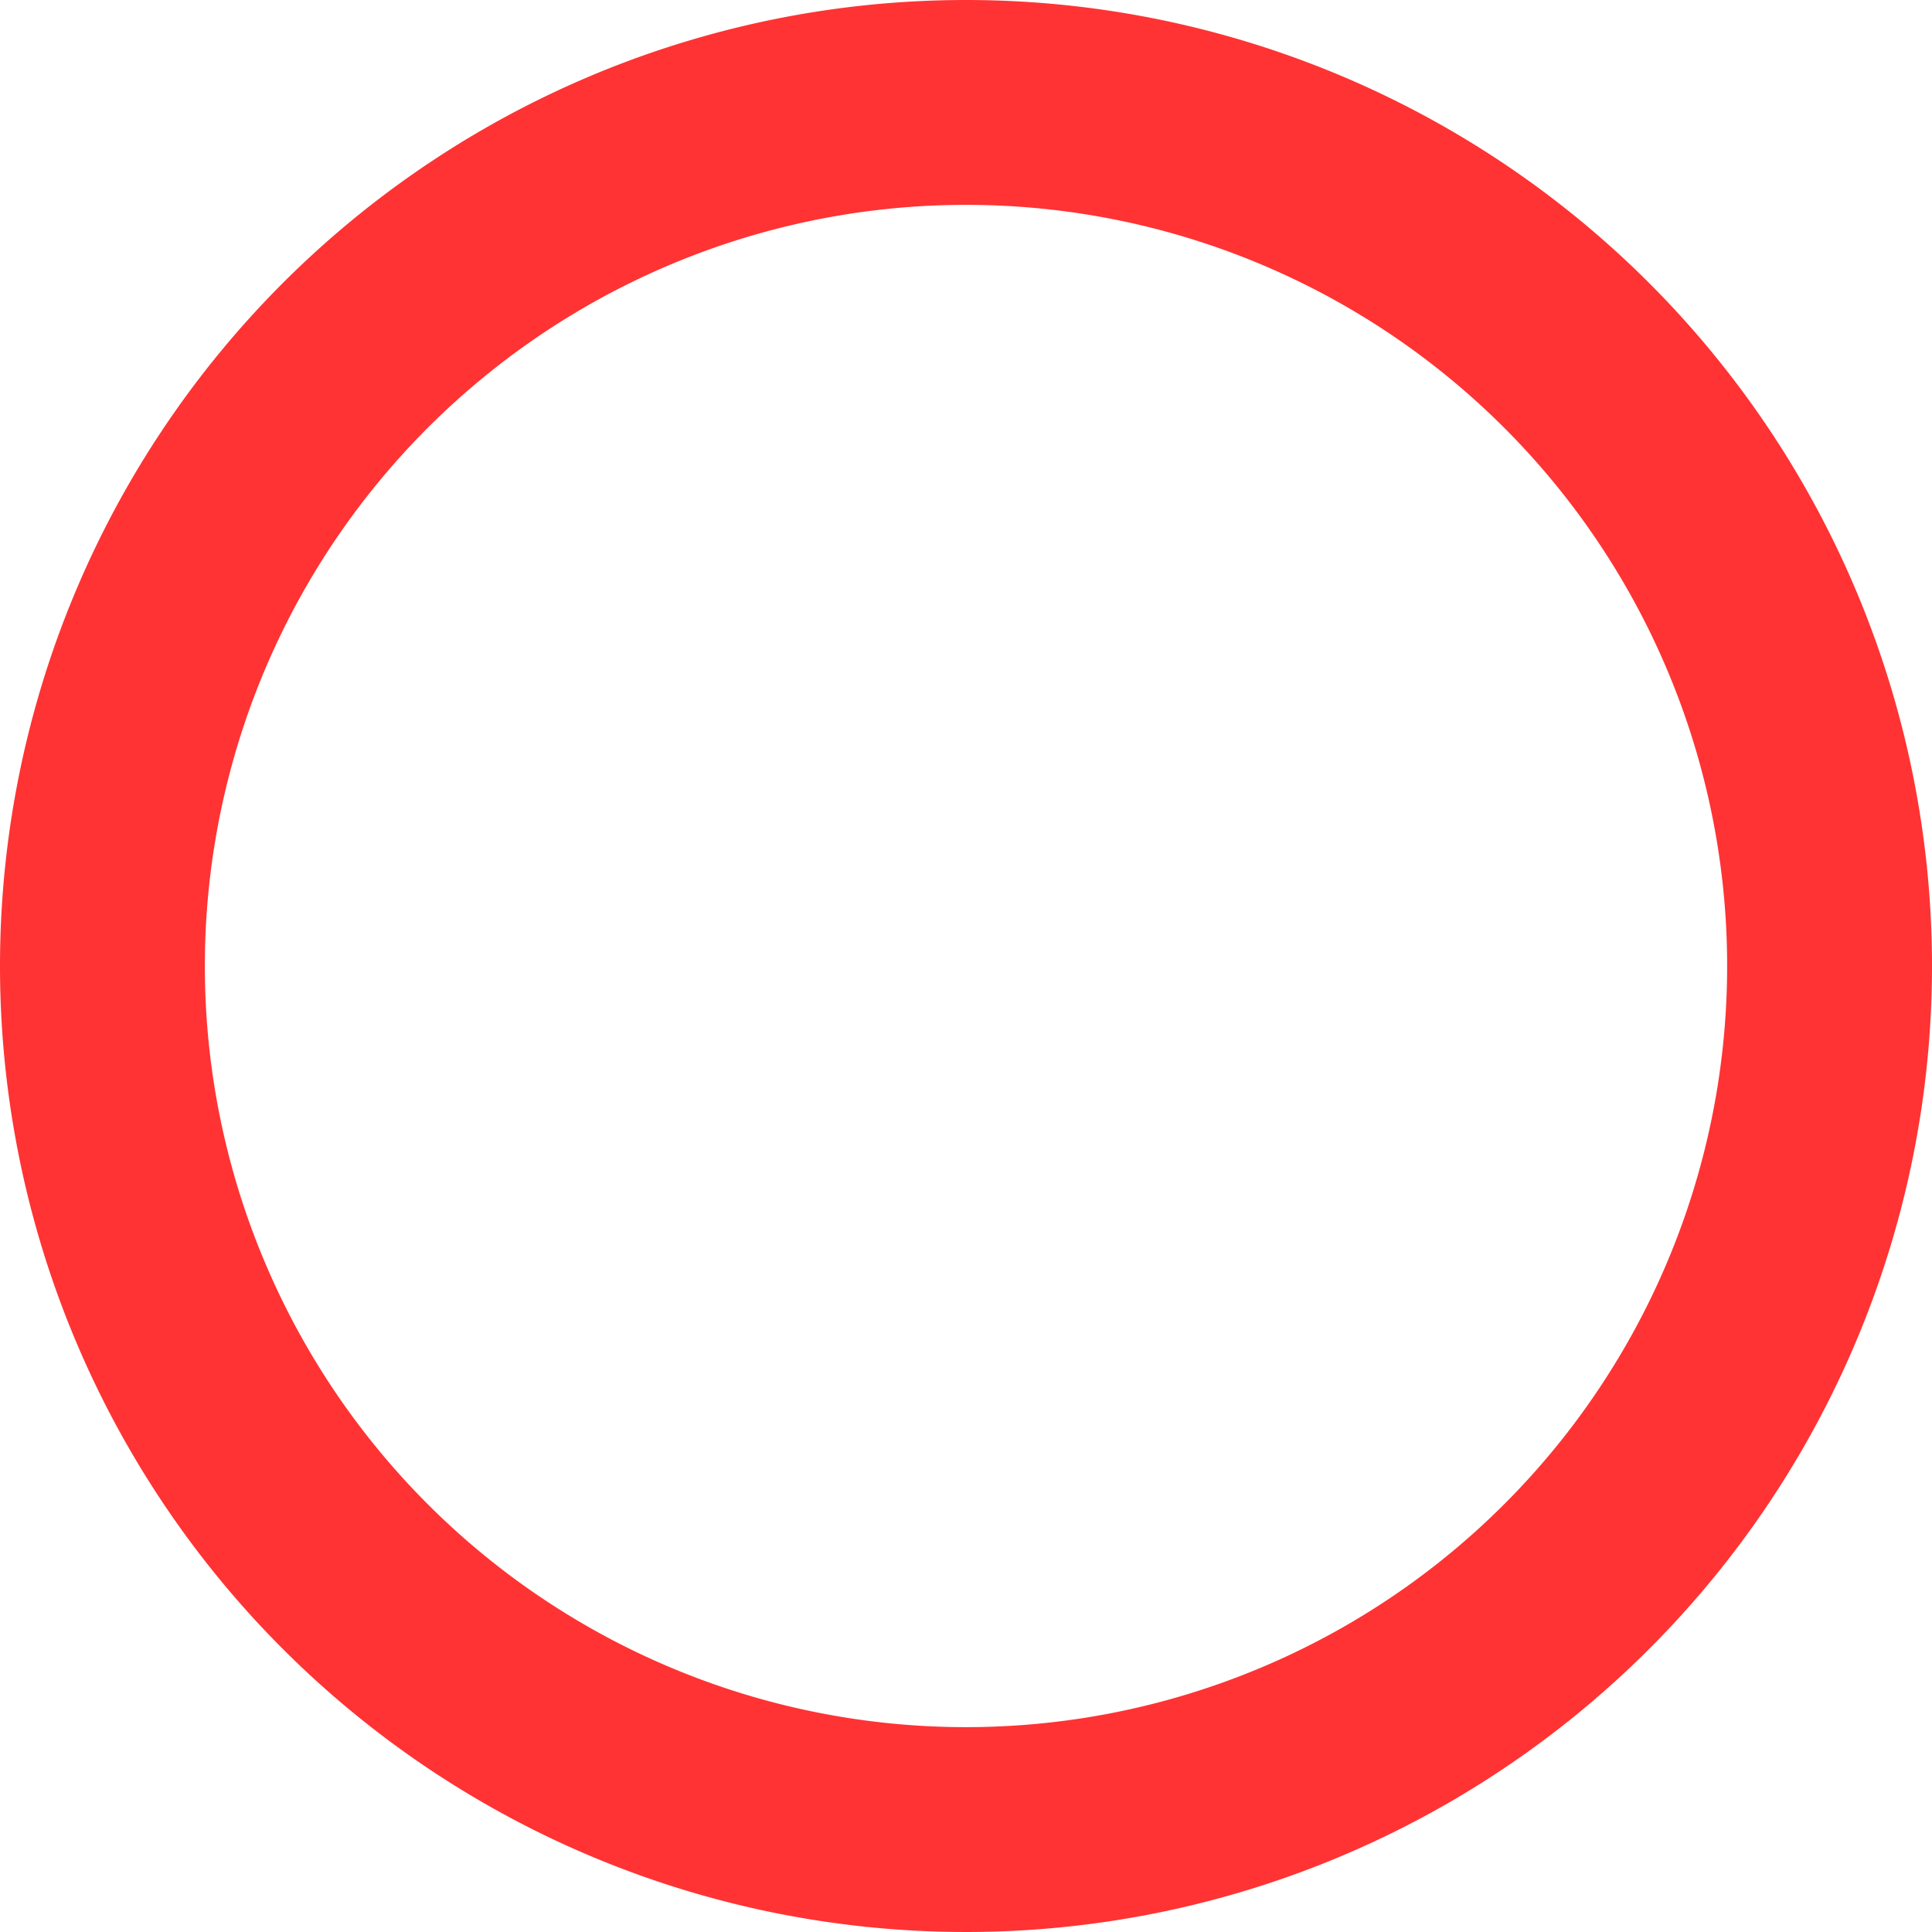 <svg xmlns="http://www.w3.org/2000/svg" viewBox="0 0 300 300"><defs><style>.cls-1{fill:red;opacity:0.8;}</style></defs><title>thick-80</title><g id="Calque_2" data-name="Calque 2"><g id="thick"><path class="cls-1" d="M150,0A150,150,0,1,0,300,150,150,150,0,0,0,150,0ZM31.81,150A118.19,118.19,0,1,1,150,268.19,118.18,118.18,0,0,1,31.81,150Z"/></g></g></svg>
